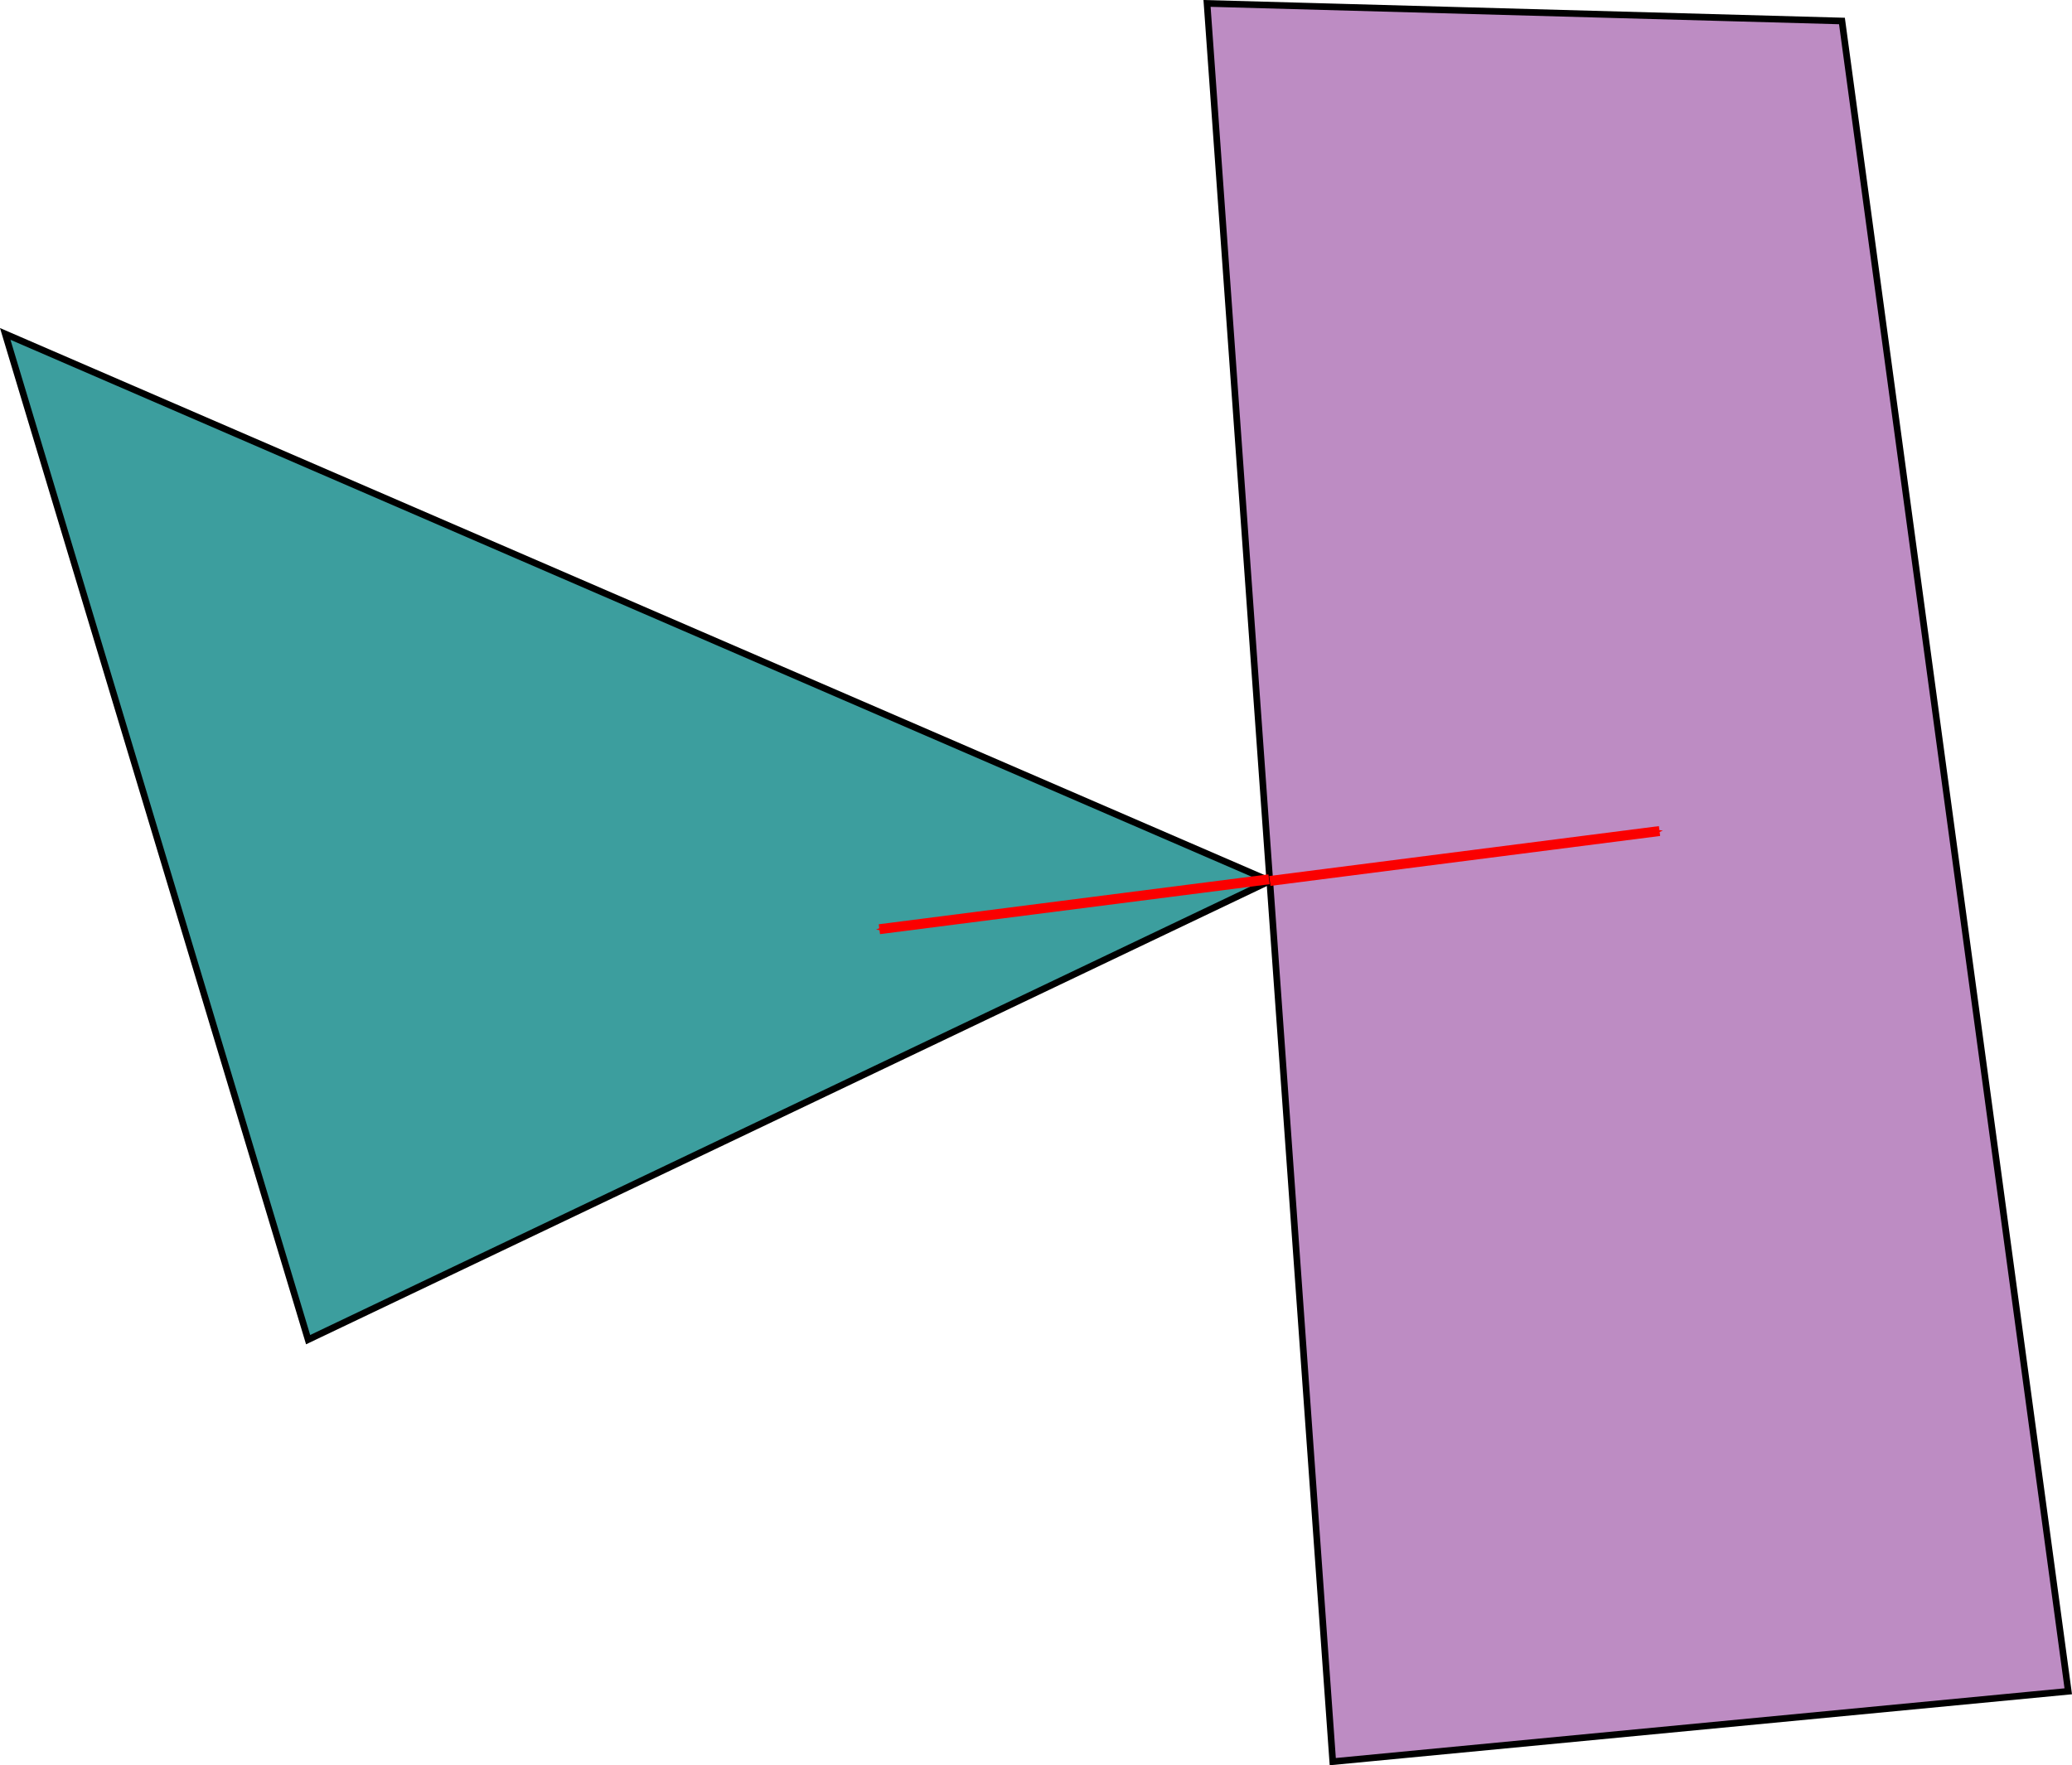 <?xml version="1.0" encoding="UTF-8" standalone="no"?>
<!-- Created with Inkscape (http://www.inkscape.org/) -->

<svg
   xmlns:dc="http://purl.org/dc/elements/1.1/"
   xmlns:cc="http://creativecommons.org/ns#"
   xmlns:rdf="http://www.w3.org/1999/02/22-rdf-syntax-ns#"
   xmlns:svg="http://www.w3.org/2000/svg"
   xmlns="http://www.w3.org/2000/svg"
   xmlns:sodipodi="http://sodipodi.sourceforge.net/DTD/sodipodi-0.dtd"
   xmlns:inkscape="http://www.inkscape.org/namespaces/inkscape"
   width="624.794"
   height="532.4"
   viewBox="0 0 624.794 532.4"
   version="1.1"
   id="SVGRoot"
   inkscape:version="0.92.2 (5c3e80d, 2017-08-06)"
   sodipodi:docname="cont_v2e.svg">
  <sodipodi:namedview
     id="base"
     pagecolor="#ffffff"
     bordercolor="#666666"
     borderopacity="1.0"
     inkscape:pageopacity="0.0"
     inkscape:pageshadow="2"
     inkscape:zoom="1.4133333"
     inkscape:cx="301.58911"
     inkscape:cy="255.25681"
     inkscape:document-units="px"
     inkscape:current-layer="layer1"
     showgrid="false"
     inkscape:window-width="1920"
     inkscape:window-height="1017"
     inkscape:window-x="-8"
     inkscape:window-y="-8"
     inkscape:window-maximized="1"
     fit-margin-top="0"
     fit-margin-left="0"
     fit-margin-right="0"
     fit-margin-bottom="0" />
  <defs
     id="defs3699">
    <marker
       inkscape:isstock="true"
       style="overflow:visible"
       id="marker5100"
       refX="0"
       refY="0"
       orient="auto"
       inkscape:stockid="Arrow1Mend">
      <path
         transform="matrix(-0.4,0,0,-0.4,-4,0)"
         style="fill:#fb0000;fill-opacity:1;fill-rule:evenodd;stroke:#fb0000;stroke-width:1pt;stroke-opacity:1"
         d="M 0,0 5,-5 -12.5,0 5,5 Z"
         id="path5098"
         inkscape:connector-curvature="0" />
    </marker>
    <marker
       inkscape:stockid="Arrow1Mend"
       orient="auto"
       refY="0"
       refX="0"
       id="Arrow1Mend"
       style="overflow:visible"
       inkscape:isstock="true"
       inkscape:collect="always">
      <path
         id="path4589"
         d="M 0,0 5,-5 -12.5,0 5,5 Z"
         style="fill:#fb0000;fill-opacity:1;fill-rule:evenodd;stroke:#fb0000;stroke-width:1pt;stroke-opacity:1"
         transform="matrix(-0.4,0,0,-0.4,-4,0)"
         inkscape:connector-curvature="0" />
    </marker>
  </defs>
  <g
     id="layer1"
     inkscape:groupmode="layer"
     inkscape:label="Layer 1"
     transform="translate(-98.411,-22.857)">
    <path
       style="fill:#a05aa9;fill-opacity:0.693;stroke:#000000;stroke-width:2;stroke-linecap:butt;stroke-linejoin:miter;stroke-miterlimit:4;stroke-dasharray:none;stroke-opacity:1"
       d="M 462.383,23.887 500.294,554.164 722.074,532.953 653.834,29.19 Z"
       id="path3717"
       inkscape:connector-curvature="0" />
    <path
       style="fill:#008080;fill-opacity:0.764;stroke:#000000;stroke-width:2;stroke-linecap:butt;stroke-linejoin:miter;stroke-miterlimit:4;stroke-dasharray:none;stroke-opacity:1"
       d="M 191.32,426.897 481.32,288.55 99.989,123.566 Z"
       id="path3719"
       inkscape:connector-curvature="0" />
    <path
       style="fill:none;stroke:#fb0000;stroke-width:3;stroke-linecap:butt;stroke-linejoin:miter;stroke-miterlimit:4;stroke-dasharray:none;stroke-opacity:1;marker-end:url(#Arrow1Mend)"
       d="M 481.083,288.051 363.578,303.103"
       id="path4578"
       inkscape:connector-curvature="0" />
    <path
       inkscape:connector-curvature="0"
       id="path5096"
       d="m 481.32,288.55 117.505,-15.052"
       style="fill:none;stroke:#fb0000;stroke-width:3;stroke-linecap:butt;stroke-linejoin:miter;stroke-miterlimit:4;stroke-dasharray:none;stroke-opacity:1;marker-end:url(#marker5100)" />
  </g>
</svg>
